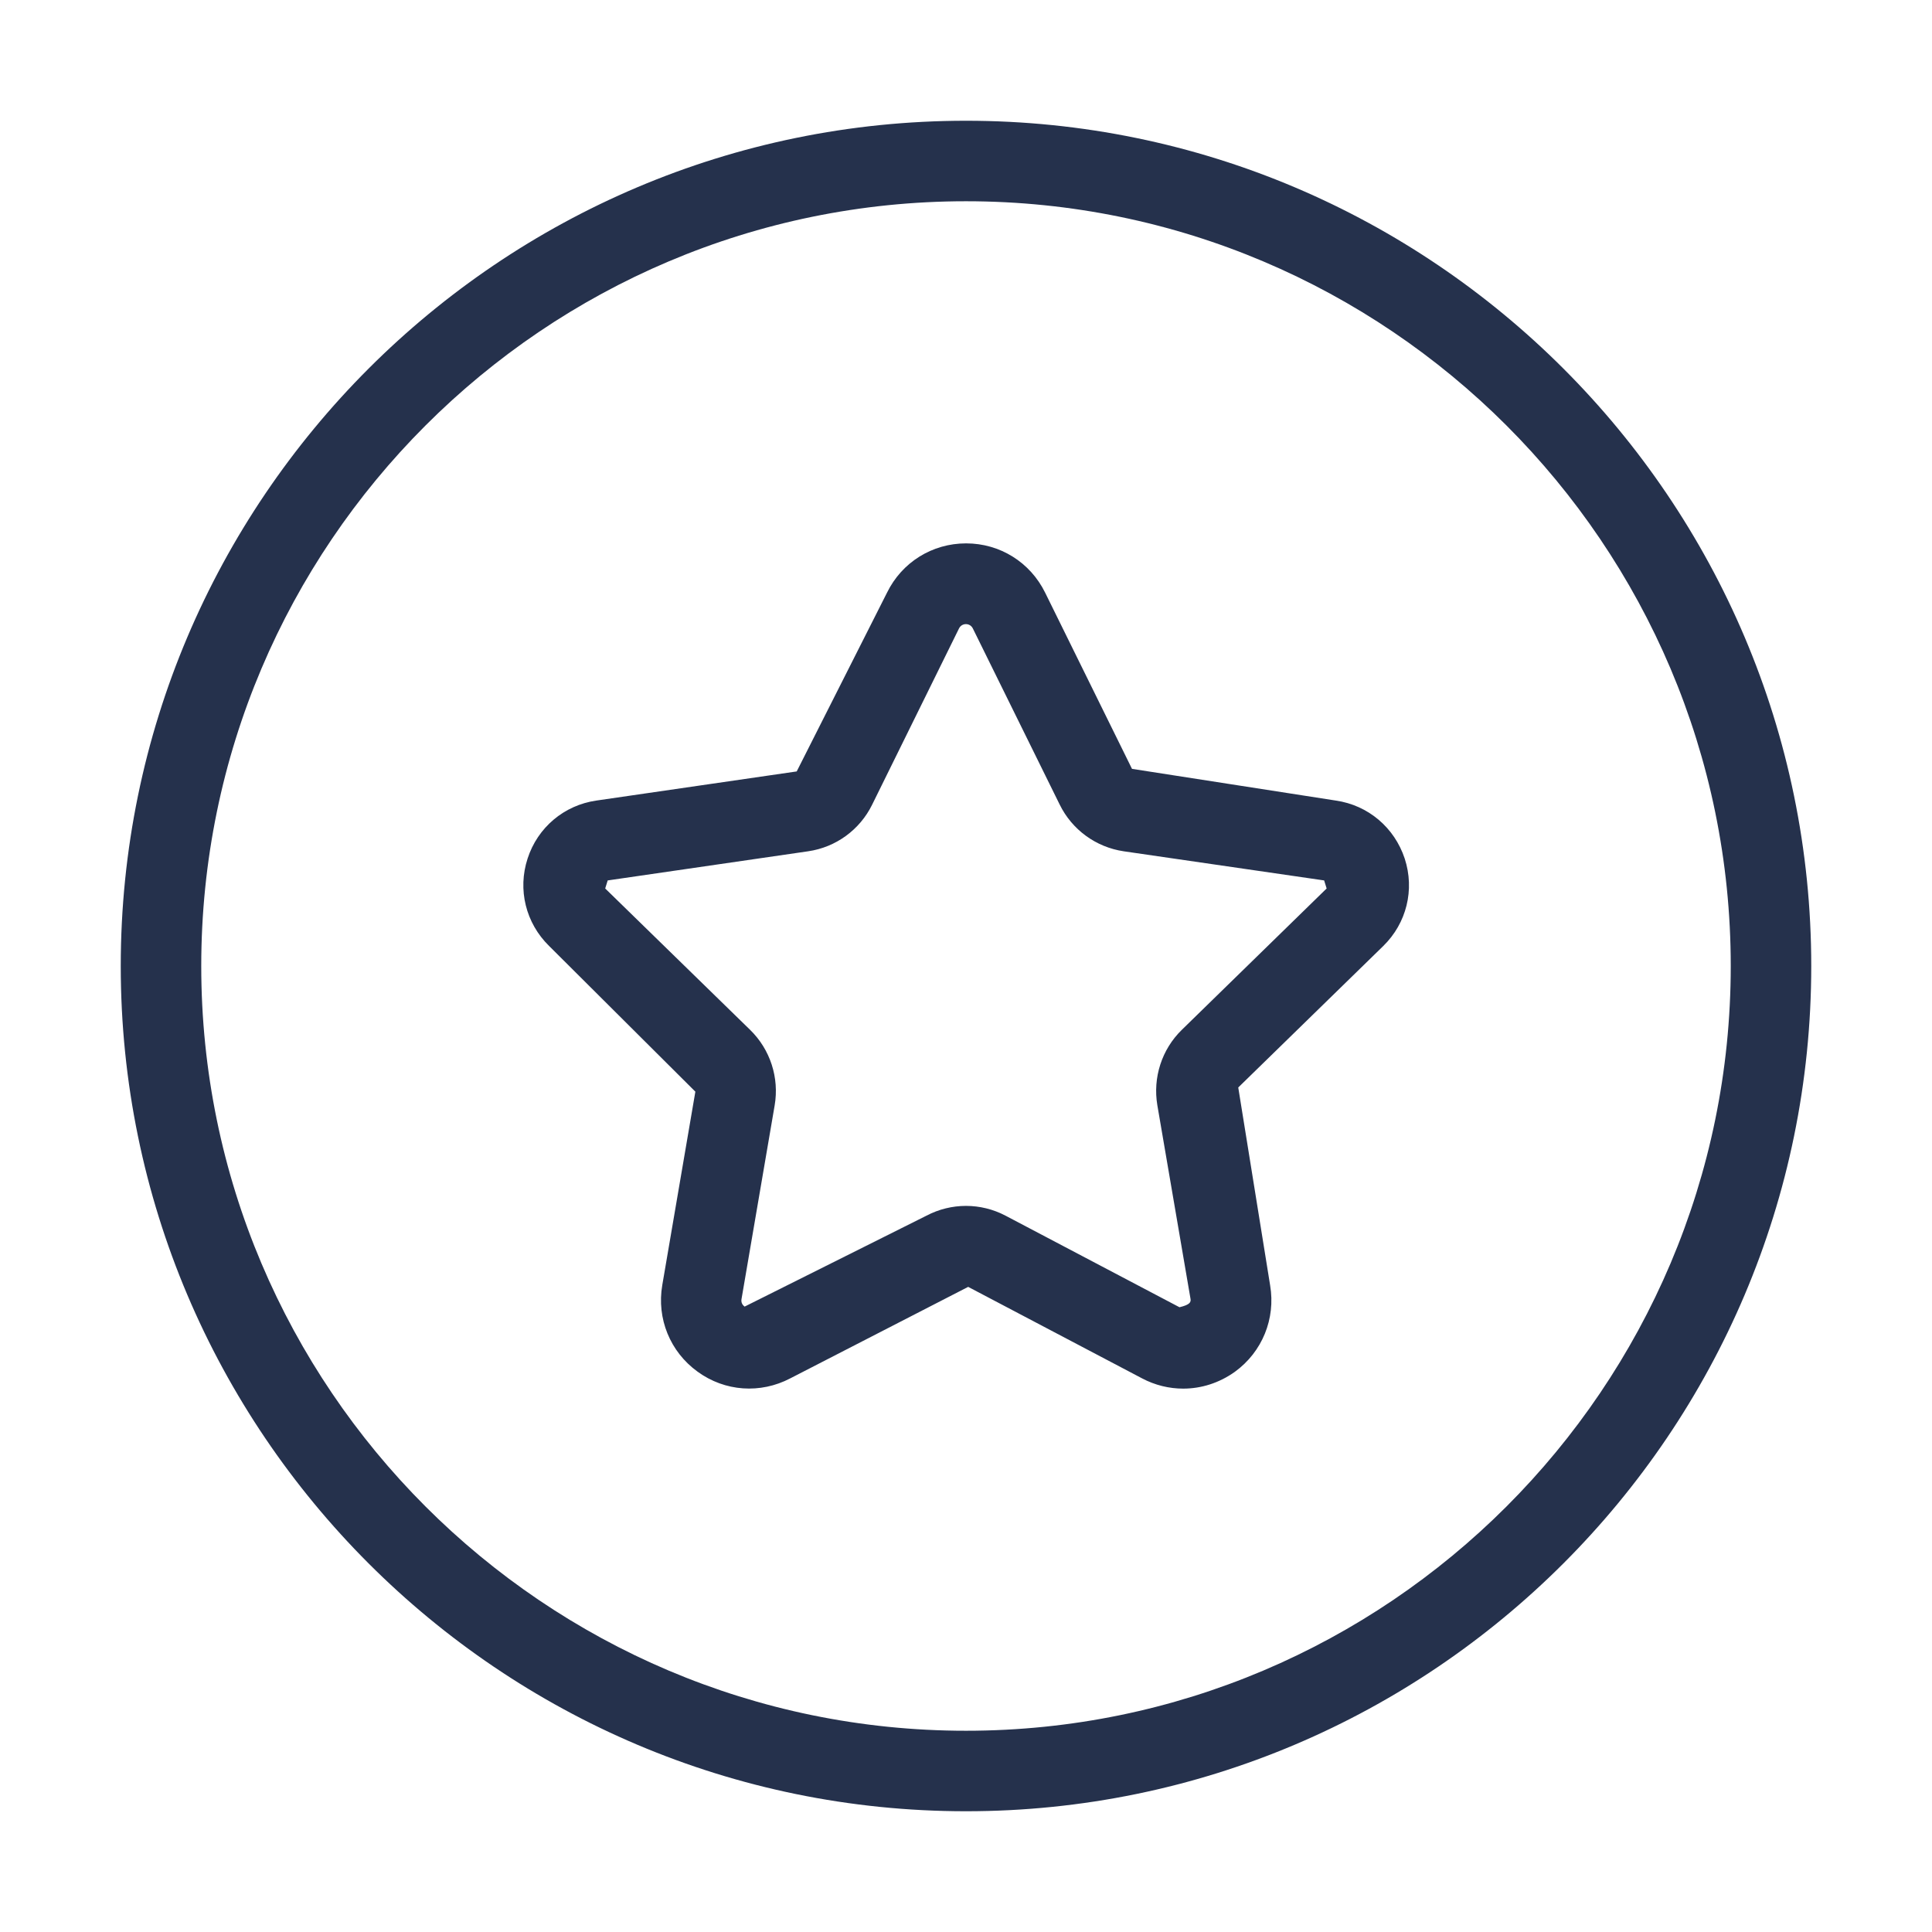 <svg width="24" height="24" viewBox="0 0 24 24" fill="none" xmlns="http://www.w3.org/2000/svg">
<path d="M12 1.5C6.21 1.5 1.5 6.21 1.5 12C1.5 17.79 6.21 22.5 12 22.5C17.79 22.5 22.5 17.79 22.5 12C22.5 6.21 17.79 1.5 12 1.5ZM12 21.5C6.762 21.5 2.5 17.238 2.5 12C2.5 6.762 6.762 2.5 12 2.5C17.238 2.5 21.5 6.762 21.5 12C21.5 17.238 17.238 21.5 12 21.5ZM16.595 9.945L14.062 9.551L12.983 7.362C12.797 6.984 12.421 6.75 12.001 6.75C11.581 6.75 11.204 6.984 11.019 7.362L9.897 9.583L7.407 9.945C7.007 10.003 6.679 10.279 6.554 10.665C6.428 11.051 6.531 11.467 6.821 11.751L8.638 13.561L8.227 15.964C8.156 16.38 8.324 16.792 8.665 17.039C9.005 17.287 9.446 17.317 9.818 17.122L12.027 15.986L14.188 17.123C14.349 17.208 14.524 17.25 14.698 17.25C14.924 17.25 15.147 17.179 15.34 17.041C15.68 16.794 15.848 16.382 15.778 15.967L15.382 13.509L17.183 11.752C17.473 11.469 17.576 11.053 17.45 10.666C17.322 10.279 16.995 10.003 16.595 9.945ZM14.682 12.792C14.432 13.035 14.319 13.386 14.377 13.73L14.789 16.135C14.796 16.175 14.783 16.208 14.652 16.239L12.492 15.102C12.338 15.021 12.169 14.98 12 14.98C11.831 14.98 11.662 15.021 11.508 15.102L9.25 16.231C9.218 16.207 9.204 16.175 9.212 16.134L9.623 13.732C9.682 13.388 9.568 13.037 9.319 12.794L7.518 11.037L7.549 10.937L10.039 10.575C10.384 10.525 10.681 10.308 10.834 9.996L11.913 7.807C11.948 7.735 12.05 7.735 12.085 7.807L13.164 9.995C13.317 10.307 13.614 10.524 13.959 10.575L16.449 10.937L16.48 11.037L14.682 12.792Z" fill="#25314C"/>
</svg>

